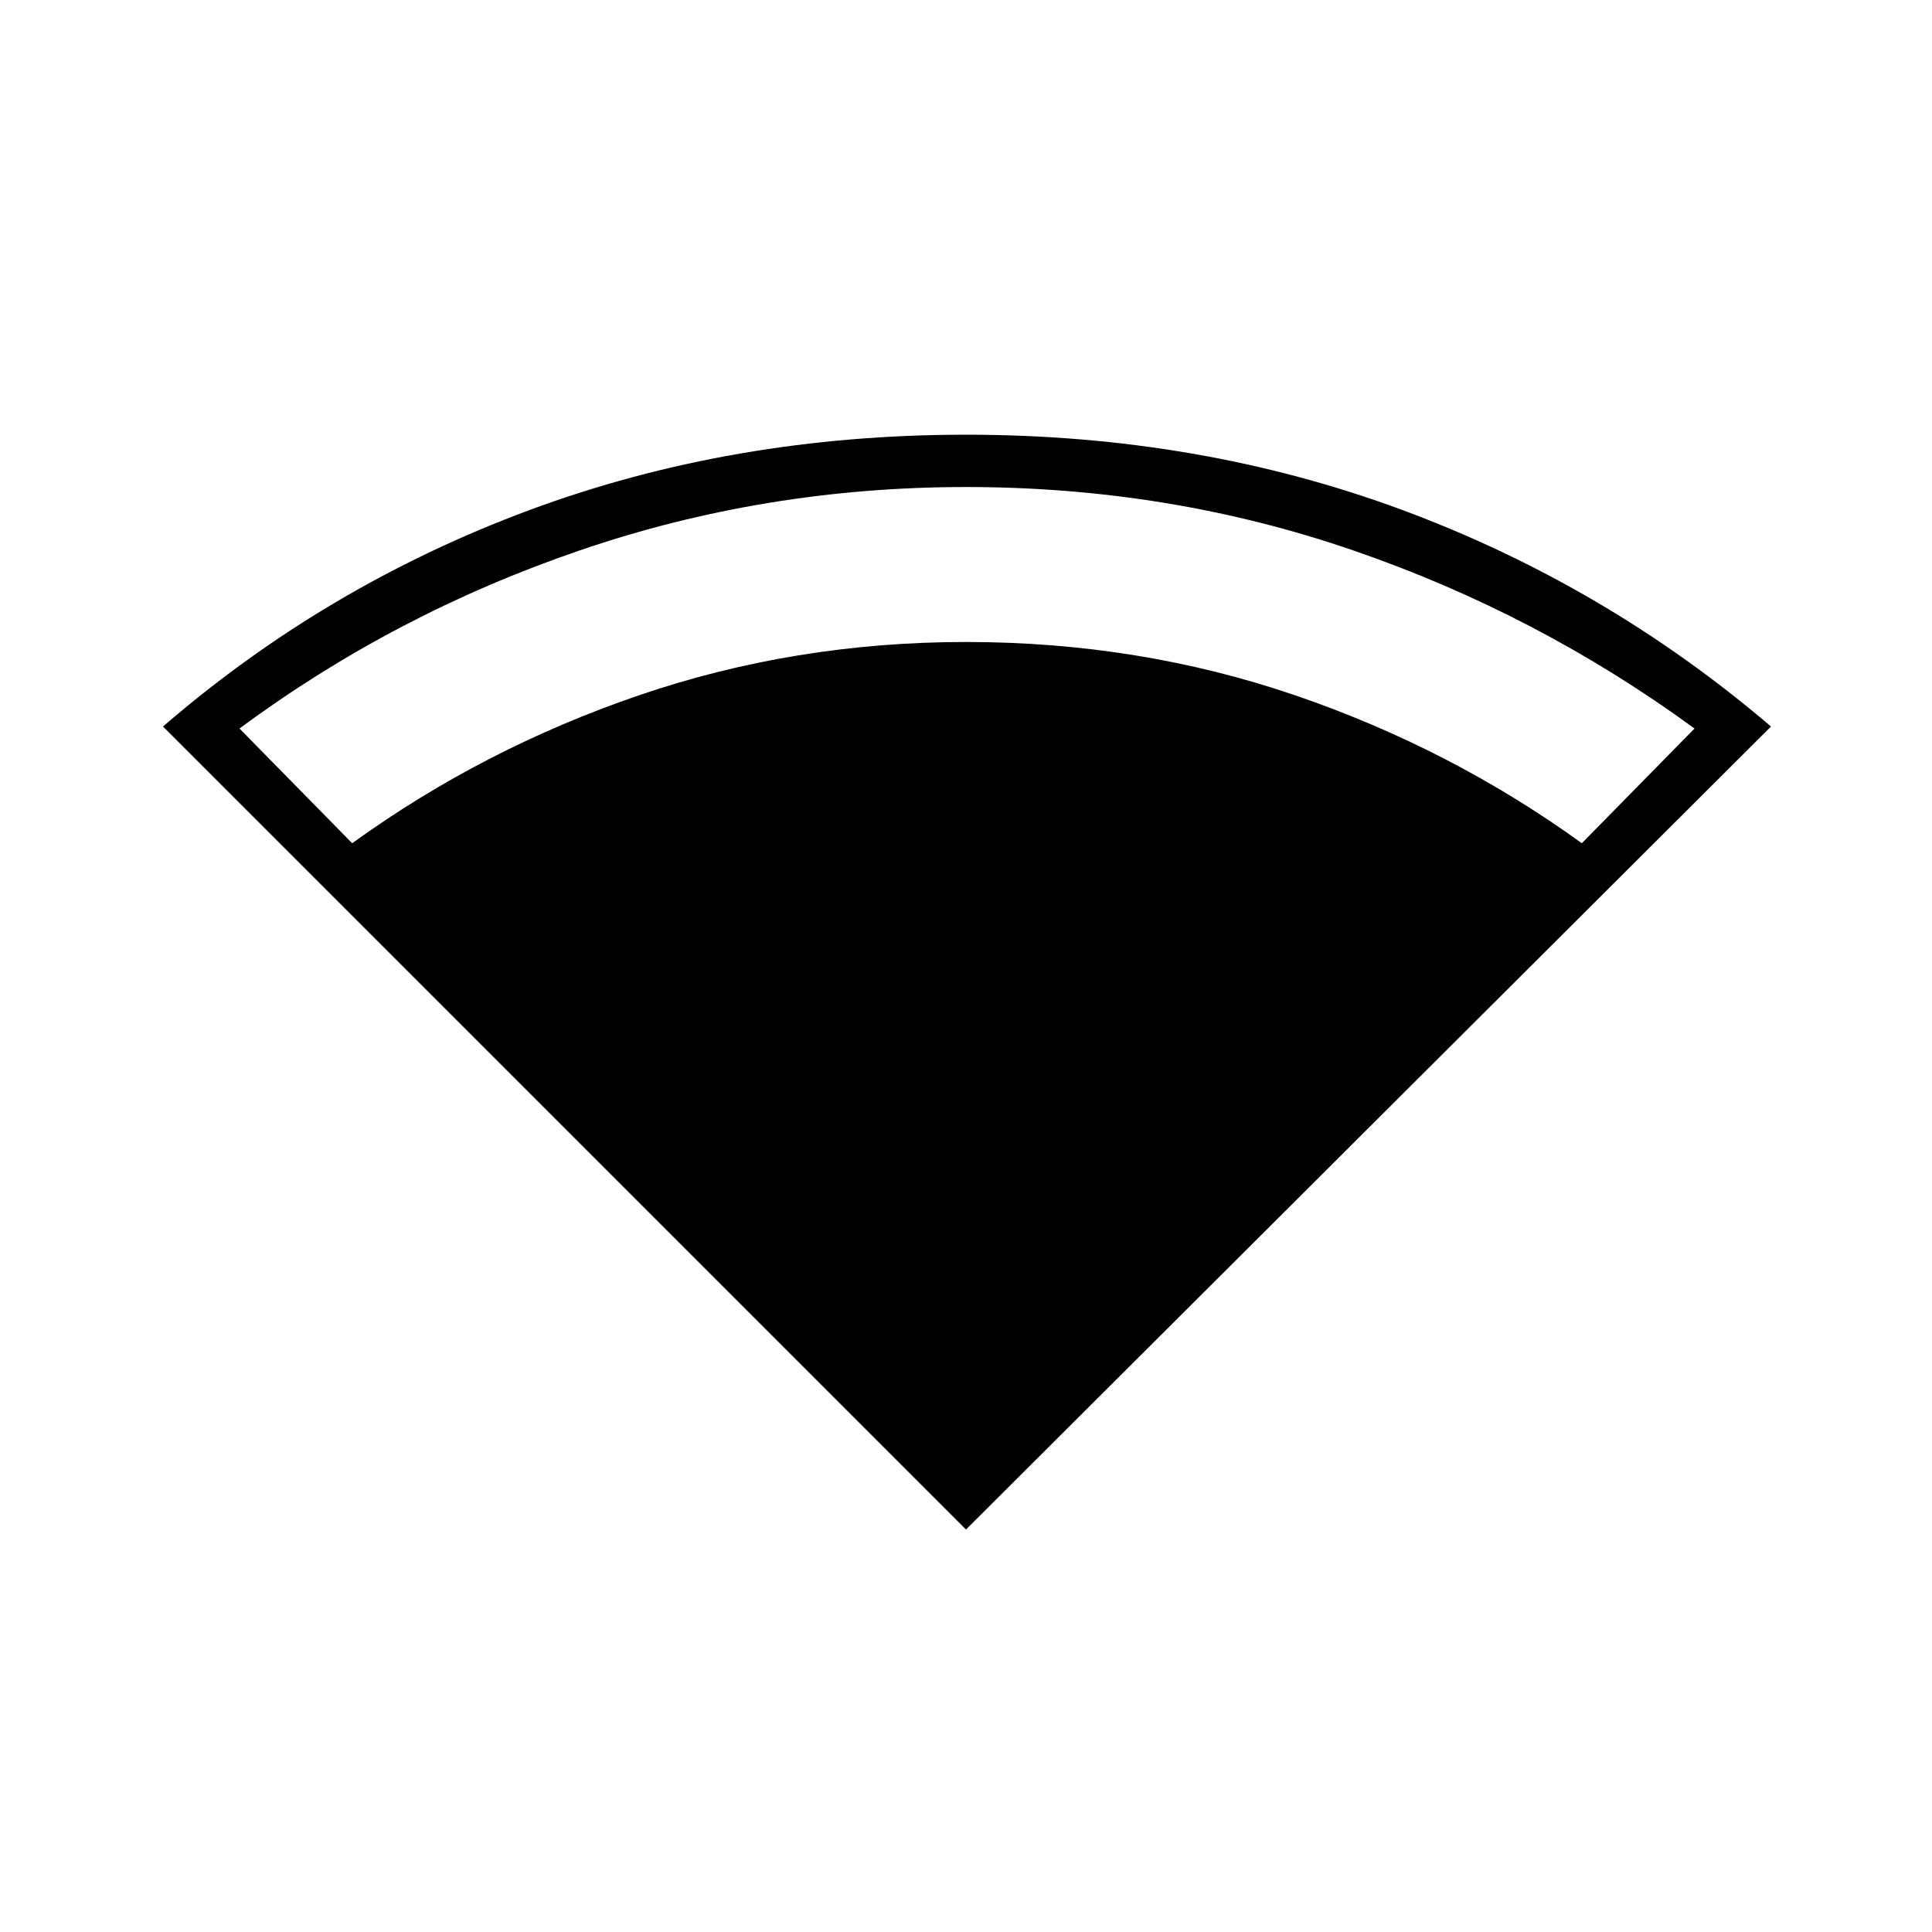 <svg xmlns="http://www.w3.org/2000/svg" height="24" width="24"><path d="M12 19 2.025 9.025q2.025-1.75 4.55-2.688Q9.1 5.4 12 5.4t5.425.937Q19.95 7.275 22 9.025Zm-7.625-8.525Q6 9.3 7.938 8.637 9.875 7.975 12 7.975q2.15 0 4.088.662 1.937.663 3.562 1.838l1.4-1.425q-1.95-1.425-4.238-2.212Q14.525 6.05 12 6.05q-2.5 0-4.8.788-2.3.787-4.225 2.212Z"/></svg>